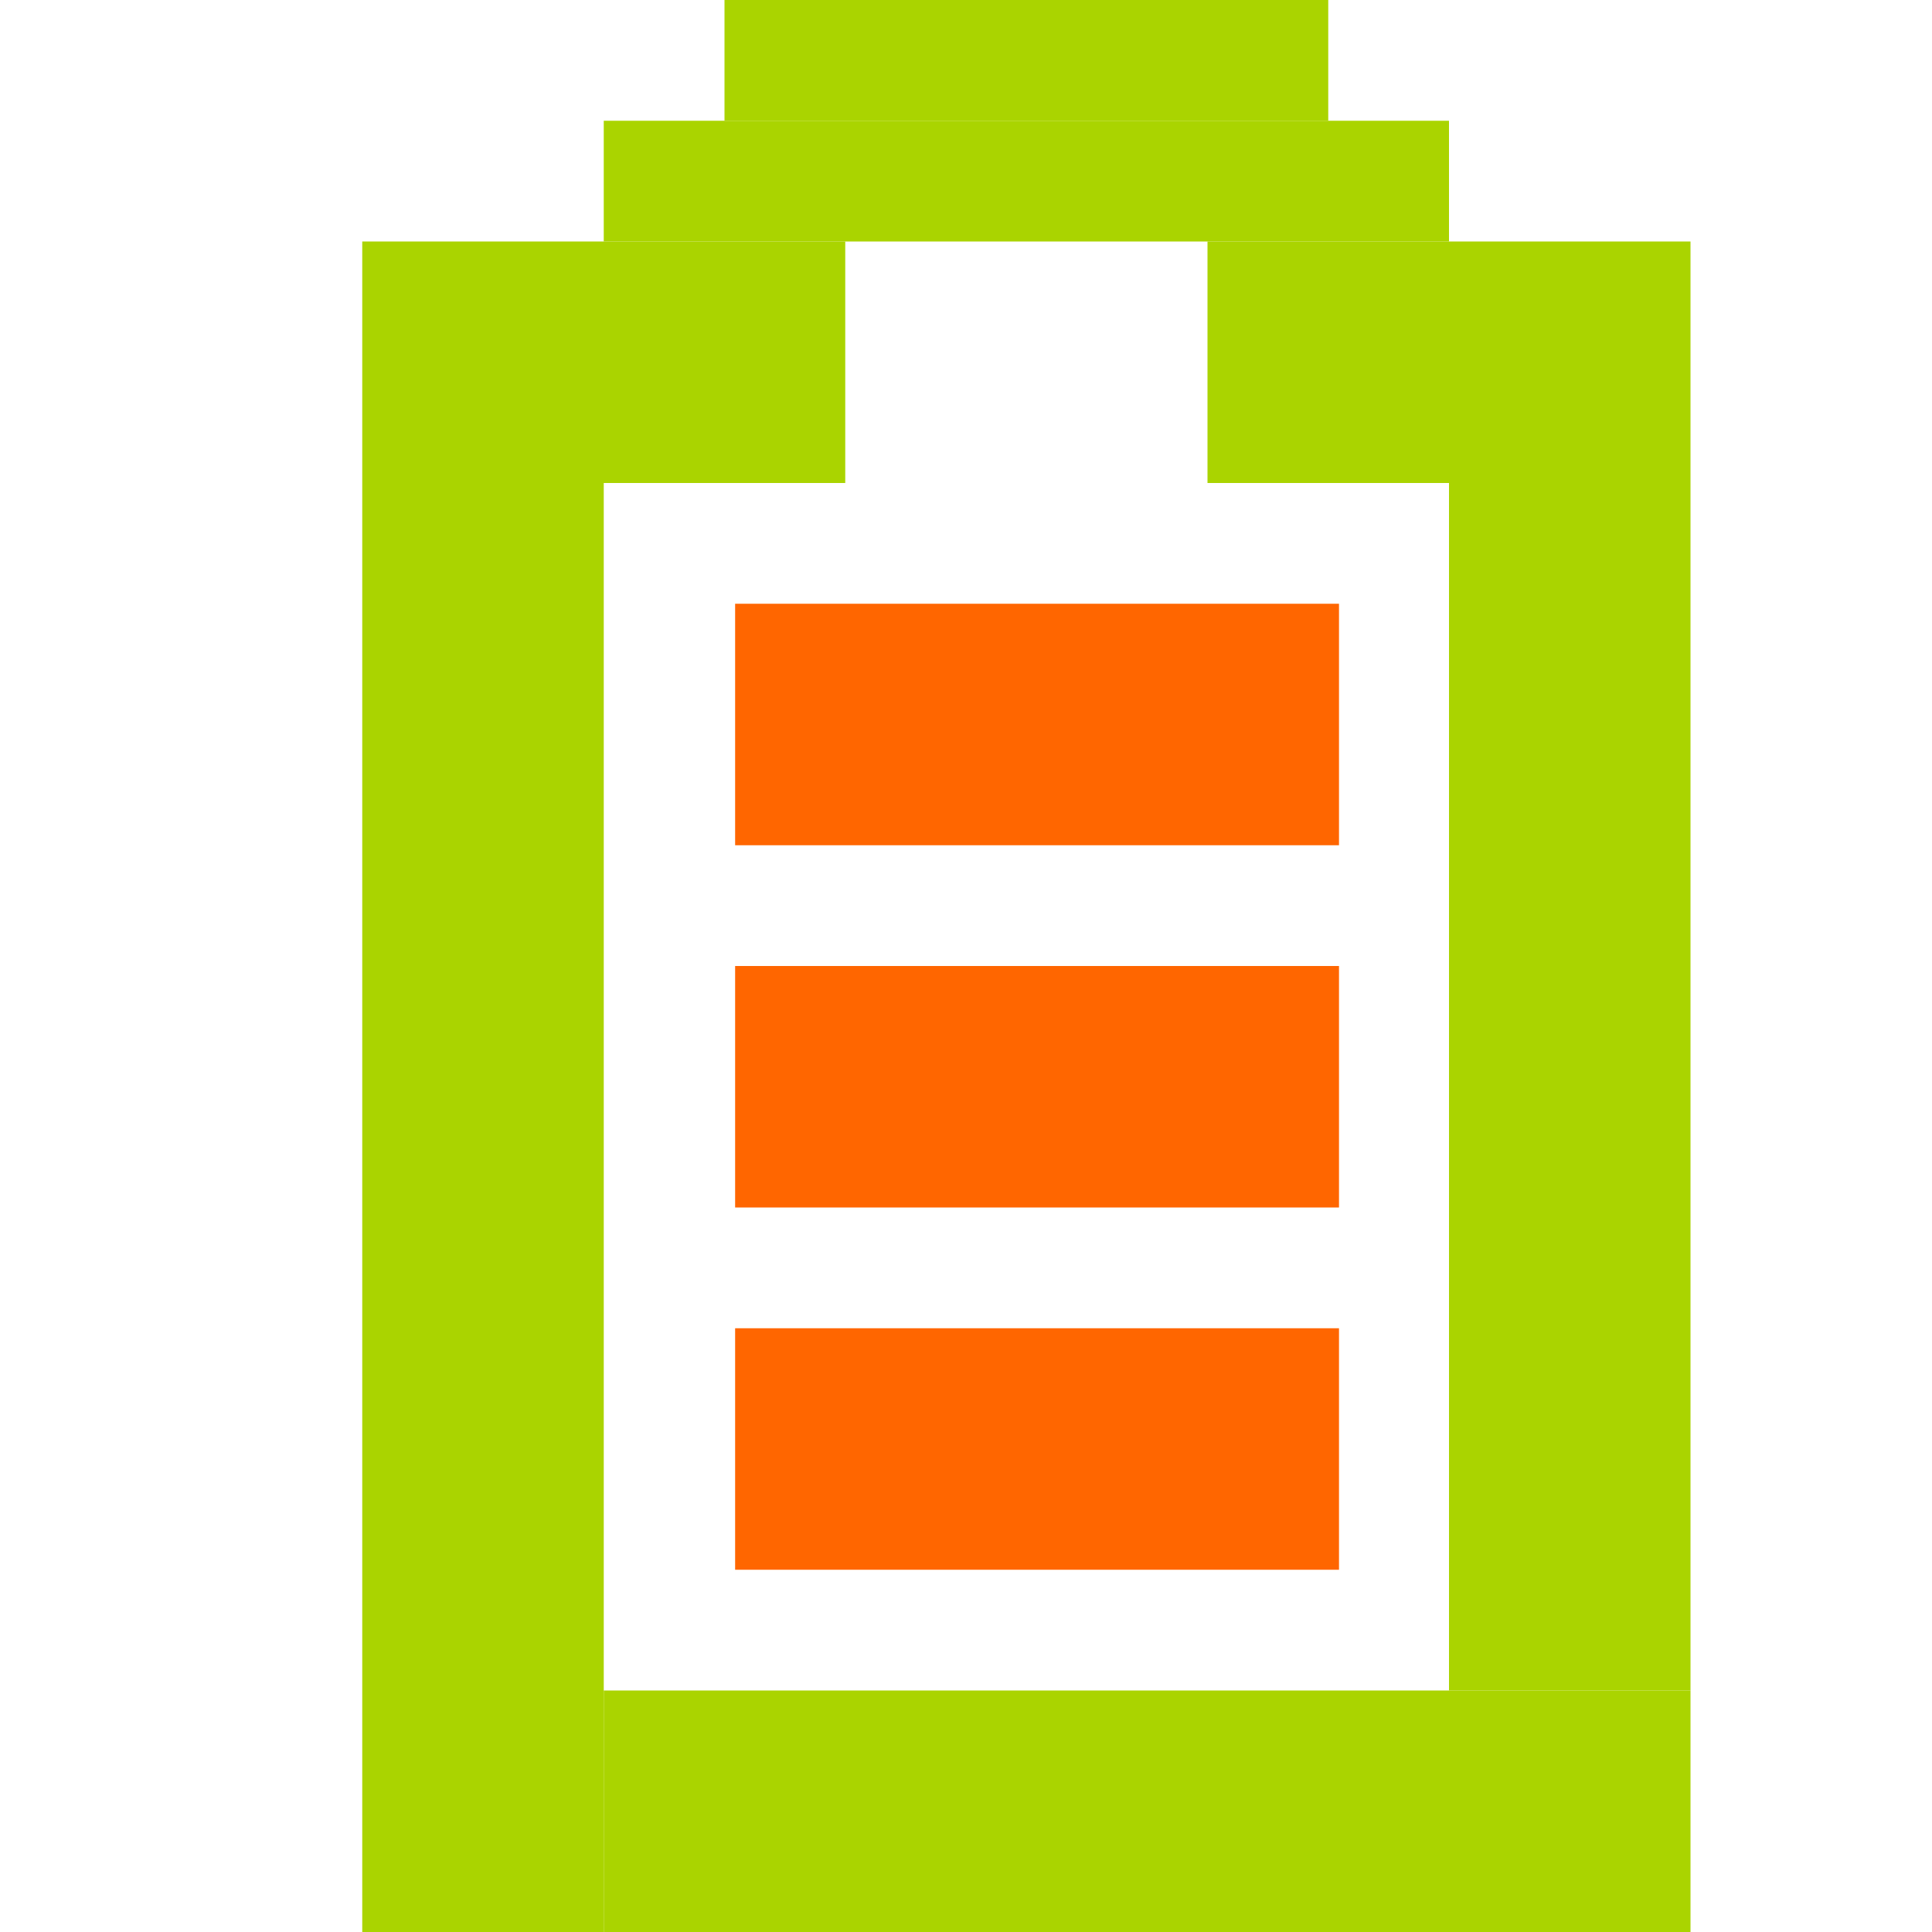 <?xml version="1.0" encoding="UTF-8" standalone="no"?>
<!-- Created with Inkscape (http://www.inkscape.org/) -->

<svg
   xmlns:dc="http://purl.org/dc/elements/1.1/"
   xmlns:cc="http://creativecommons.org/ns#"
   xmlns:rdf="http://www.w3.org/1999/02/22-rdf-syntax-ns#"
   xmlns:svg="http://www.w3.org/2000/svg"
   xmlns="http://www.w3.org/2000/svg"
   xmlns:sodipodi="http://sodipodi.sourceforge.net/DTD/sodipodi-0.dtd"
   xmlns:inkscape="http://www.inkscape.org/namespaces/inkscape"
   id="svg7384"
   sodipodi:docname="battery-full-symbolic.svg"
   version="1.1"
   inkscape:version="0.48.5 r10040"
   height="16"
   width="16">
  <sodipodi:namedview
     inkscape:cy="1.325372"
     pagecolor="#ffffff"
     borderopacity="1"
     showborder="true"
     inkscape:bbox-paths="false"
     guidetolerance="10"
     inkscape:object-paths="true"
     inkscape:window-width="1914"
     showguides="true"
     inkscape:object-nodes="true"
     inkscape:snap-bbox="true"
     inkscape:pageshadow="2"
     inkscape:guide-bbox="true"
     inkscape:snap-nodes="false"
     bordercolor="#666666"
     objecttolerance="10"
     id="namedview88"
     showgrid="true"
     inkscape:window-maximized="1"
     inkscape:window-x="0"
     inkscape:snap-global="true"
     inkscape:window-y="25"
     gridtolerance="10"
     inkscape:window-height="1031"
     inkscape:snap-to-guides="true"
     inkscape:current-layer="layer9"
     inkscape:snap-bbox-midpoints="false"
     inkscape:zoom="14.500994"
     inkscape:cx="24.887541"
     inkscape:snap-grids="true"
     inkscape:pageopacity="0"
     borderlayer="true">
    <inkscape:grid
       spacingx="1px"
       spacingy="1px"
       id="grid4866"
       empspacing="2"
       enabled="true"
       type="xygrid"
       snapvisiblegridlinesonly="true"
       visible="true" />
  </sodipodi:namedview>
  <title
     id="title9167">Gnome Symbolic Icon Theme</title>
  <defs
     id="defs7386" />
  <g
     inkscape:label="status"
     transform="translate(-41,-217)"
     inkscape:groupmode="layer"
     id="layer9"
     style="display:inline">
    <rect
       style="fill:#aad400;fill-opacity:1;stroke:none;display:inline"
       id="rect3066-74-2-2-2"
       width="5"
       height="1"
       x="47"
       y="217"
       ry="0" />
    <rect
       style="fill:#aad400;fill-opacity:1;stroke:none;display:inline"
       id="rect3066-74-2-2-5"
       width="7"
       height="1"
       x="46"
       y="218"
       ry="0" />
    <rect
       style="fill:#aad400;fill-opacity:1;stroke:none;display:inline"
       id="rect3066-74-2-2-4"
       width="4"
       height="2"
       x="44"
       y="219"
       ry="0" />
    <rect
       style="fill:#aad400;fill-opacity:1;stroke:none;display:inline"
       id="rect3066-74-2-2-6"
       width="4"
       height="2"
       x="51"
       y="219"
       ry="0" />
    <rect
       style="fill:#aad400;fill-opacity:1;stroke:none;display:inline"
       id="rect3066-74-2-2-7"
       width="2"
       height="12"
       x="44"
       y="221"
       ry="0" />
    <rect
       style="fill:#aad400;fill-opacity:1;stroke:none;display:inline"
       id="rect3066-74-2-2-55"
       width="9"
       height="2"
       x="46"
       y="231"
       ry="0" />
    <rect
       style="fill:#aad400;fill-opacity:1;stroke:none;display:inline"
       id="rect3066-74-2-2-43"
       width="2"
       height="10"
       x="53"
       y="221"
       ry="0" />
    <g
       style="display:inline;fill:#ff6600;fill-opacity:1"
       id="g3904"
       inkscape:transform-center-x="1.590242"
       inkscape:transform-center-y="3.0094857"
       transform="matrix(1.667,0,0,1,-262.974,-2.44)">
      <path
         style="fill:#ff6600;fill-opacity:1;stroke:none;display:inline"
         sodipodi:nodetypes="ccccc"
         id="path6306-0-3"
         d="m 186,224.44 0,2 3,0 0,-2 -3,0 z"
         class="error"
         inkscape:connector-curvature="0" />
    </g>
    <g
       style="display:inline;fill:#ff6600;fill-opacity:1"
       id="g3904-5"
       inkscape:transform-center-x="1.590242"
       inkscape:transform-center-y="3.0094857"
       transform="matrix(1.667,0,0,1,-262.974,0.56)">
      <path
         style="fill:#ff6600;fill-opacity:1;stroke:none;display:inline"
         sodipodi:nodetypes="ccccc"
         id="path6306-0-3-3"
         d="m 186,224.44 0,2 3,0 0,-2 -3,0 z"
         class="error"
         inkscape:connector-curvature="0" />
    </g>
    <g
       style="display:inline;fill:#ff6600;fill-opacity:1"
       id="g3904-5-6"
       inkscape:transform-center-x="1.590242"
       inkscape:transform-center-y="3.0094857"
       transform="matrix(1.667,0,0,1,-262.974,3.56)">
      <path
         style="fill:#ff6600;fill-opacity:1;stroke:none;display:inline"
         sodipodi:nodetypes="ccccc"
         id="path6306-0-3-3-0"
         d="m 186,224.44 0,2 3,0 0,-2 -3,0 z"
         class="error"
         inkscape:connector-curvature="0" />
    </g>
  </g>
  <g
     inkscape:label="devices"
     transform="translate(-41,-217)"
     inkscape:groupmode="layer"
     id="layer10" />
  <g
     inkscape:label="apps"
     transform="translate(-41,-217)"
     inkscape:groupmode="layer"
     id="layer11" />
  <g
     inkscape:label="actions"
     transform="translate(-41,-217)"
     inkscape:groupmode="layer"
     id="layer12" />
  <g
     inkscape:label="places"
     transform="translate(-41,-217)"
     inkscape:groupmode="layer"
     id="layer13" />
  <g
     inkscape:label="mimetypes"
     transform="translate(-41,-217)"
     inkscape:groupmode="layer"
     id="layer14" />
  <g
     inkscape:label="emblems"
     transform="translate(-41,-217)"
     inkscape:groupmode="layer"
     id="layer15"
     style="display:inline" />
  <g
     inkscape:label="categories"
     transform="translate(-41,-217)"
     inkscape:groupmode="layer"
     id="g4953"
     style="display:inline" />
</svg>

